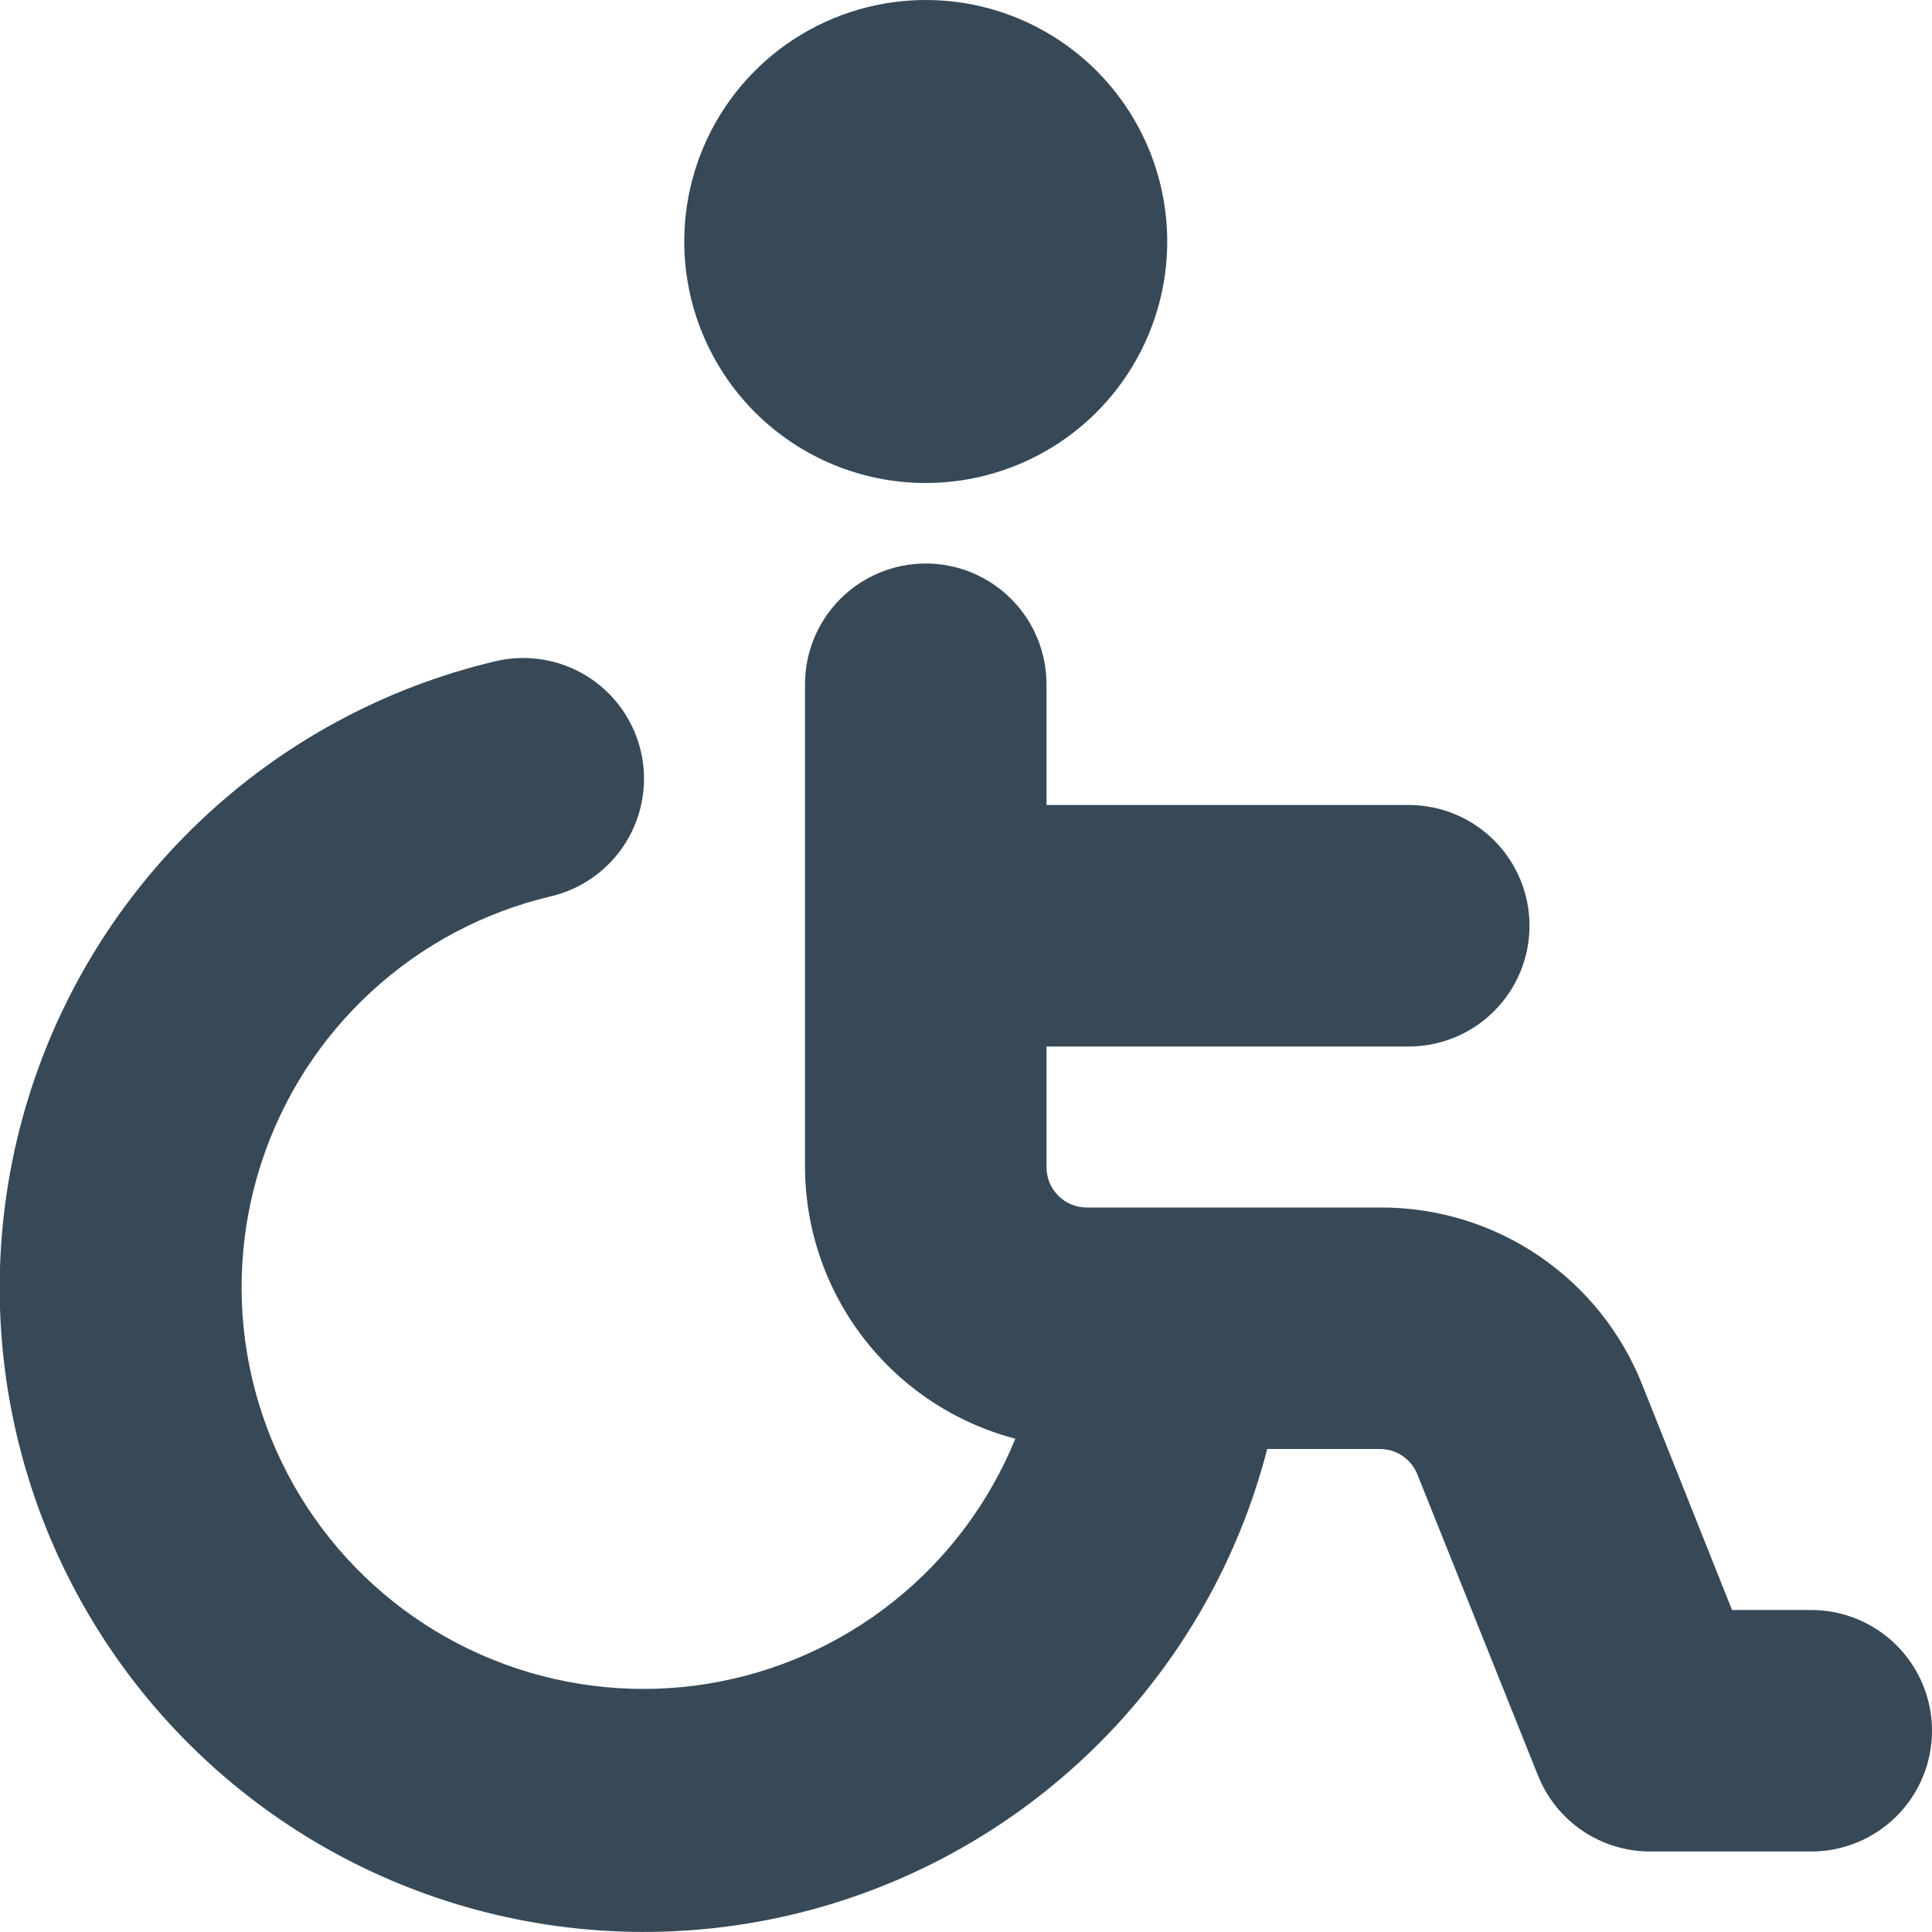 <svg width="48" height="48" viewBox="0 0 48 48" fill="none" xmlns="http://www.w3.org/2000/svg" xmlns:xlink="http://www.w3.org/1999/xlink">
<path d="M17,6C17,4.813 17.352,3.653 18.011,2.667C18.67,1.68 19.607,0.911 20.704,0.457C21.8,0.003 23.006,-0.116 24.17,0.115C25.334,0.347 26.403,0.918 27.242,1.757C28.081,2.596 28.653,3.666 28.884,4.829C29.116,5.993 28.997,7.2 28.543,8.296C28.089,9.392 27.32,10.33 26.333,10.989C25.346,11.648 24.186,12 23,12C21.408,12 19.882,11.368 18.757,10.243C17.632,9.117 17,7.591 17,6L17,6ZM45,40L43.032,40L40.8,34.4C40.284,33.099 39.387,31.983 38.228,31.198C37.069,30.413 35.7,29.996 34.3,30L27,30C26.735,30 26.48,29.895 26.293,29.707C26.105,29.52 26,29.265 26,29L26,26L35,26C35.795,26 36.558,25.684 37.121,25.121C37.684,24.559 38,23.796 38,23C38,22.204 37.684,21.441 37.121,20.879C36.558,20.316 35.795,20 35,20L26,20L26,17C26,16.204 25.684,15.441 25.121,14.879C24.558,14.316 23.795,14 23,14C22.204,14 21.441,14.316 20.878,14.879C20.316,15.441 20,16.204 20,17L20,29C20.006,30.543 20.521,32.041 21.467,33.26C22.412,34.48 23.733,35.353 25.226,35.744C24.58,37.329 23.538,38.722 22.199,39.788C20.86,40.855 19.269,41.559 17.579,41.833C15.889,42.106 14.158,41.941 12.55,41.352C10.943,40.764 9.514,39.772 8.401,38.471C7.288,37.171 6.528,35.606 6.194,33.927C5.86,32.248 5.964,30.512 6.495,28.884C7.026,27.257 7.967,25.794 9.227,24.635C10.487,23.476 12.024,22.661 13.69,22.268C14.464,22.085 15.134,21.602 15.552,20.925C15.971,20.248 16.103,19.432 15.92,18.658C15.737,17.884 15.254,17.214 14.577,16.795C13.9,16.377 13.084,16.245 12.31,16.428C9.551,17.08 7.015,18.454 4.962,20.408C2.908,22.363 1.411,24.827 0.623,27.55C-0.165,30.273 -0.216,33.157 0.477,35.906C1.169,38.655 2.579,41.17 4.563,43.195C6.547,45.22 9.033,46.682 11.767,47.43C14.501,48.179 17.385,48.188 20.124,47.456C22.862,46.724 25.357,45.277 27.353,43.265C29.349,41.252 30.775,38.745 31.484,36L34.284,36C34.483,36 34.678,36.059 34.844,36.171C35.009,36.283 35.137,36.441 35.212,36.626L38.212,44.114C38.435,44.671 38.819,45.149 39.316,45.485C39.813,45.821 40.4,46.001 41,46L45,46C45.795,46 46.558,45.684 47.121,45.121C47.684,44.559 48,43.796 48,43C48,42.204 47.684,41.441 47.121,40.879C46.558,40.316 45.795,40 45,40Z" fill="#374957"/>
</svg>
